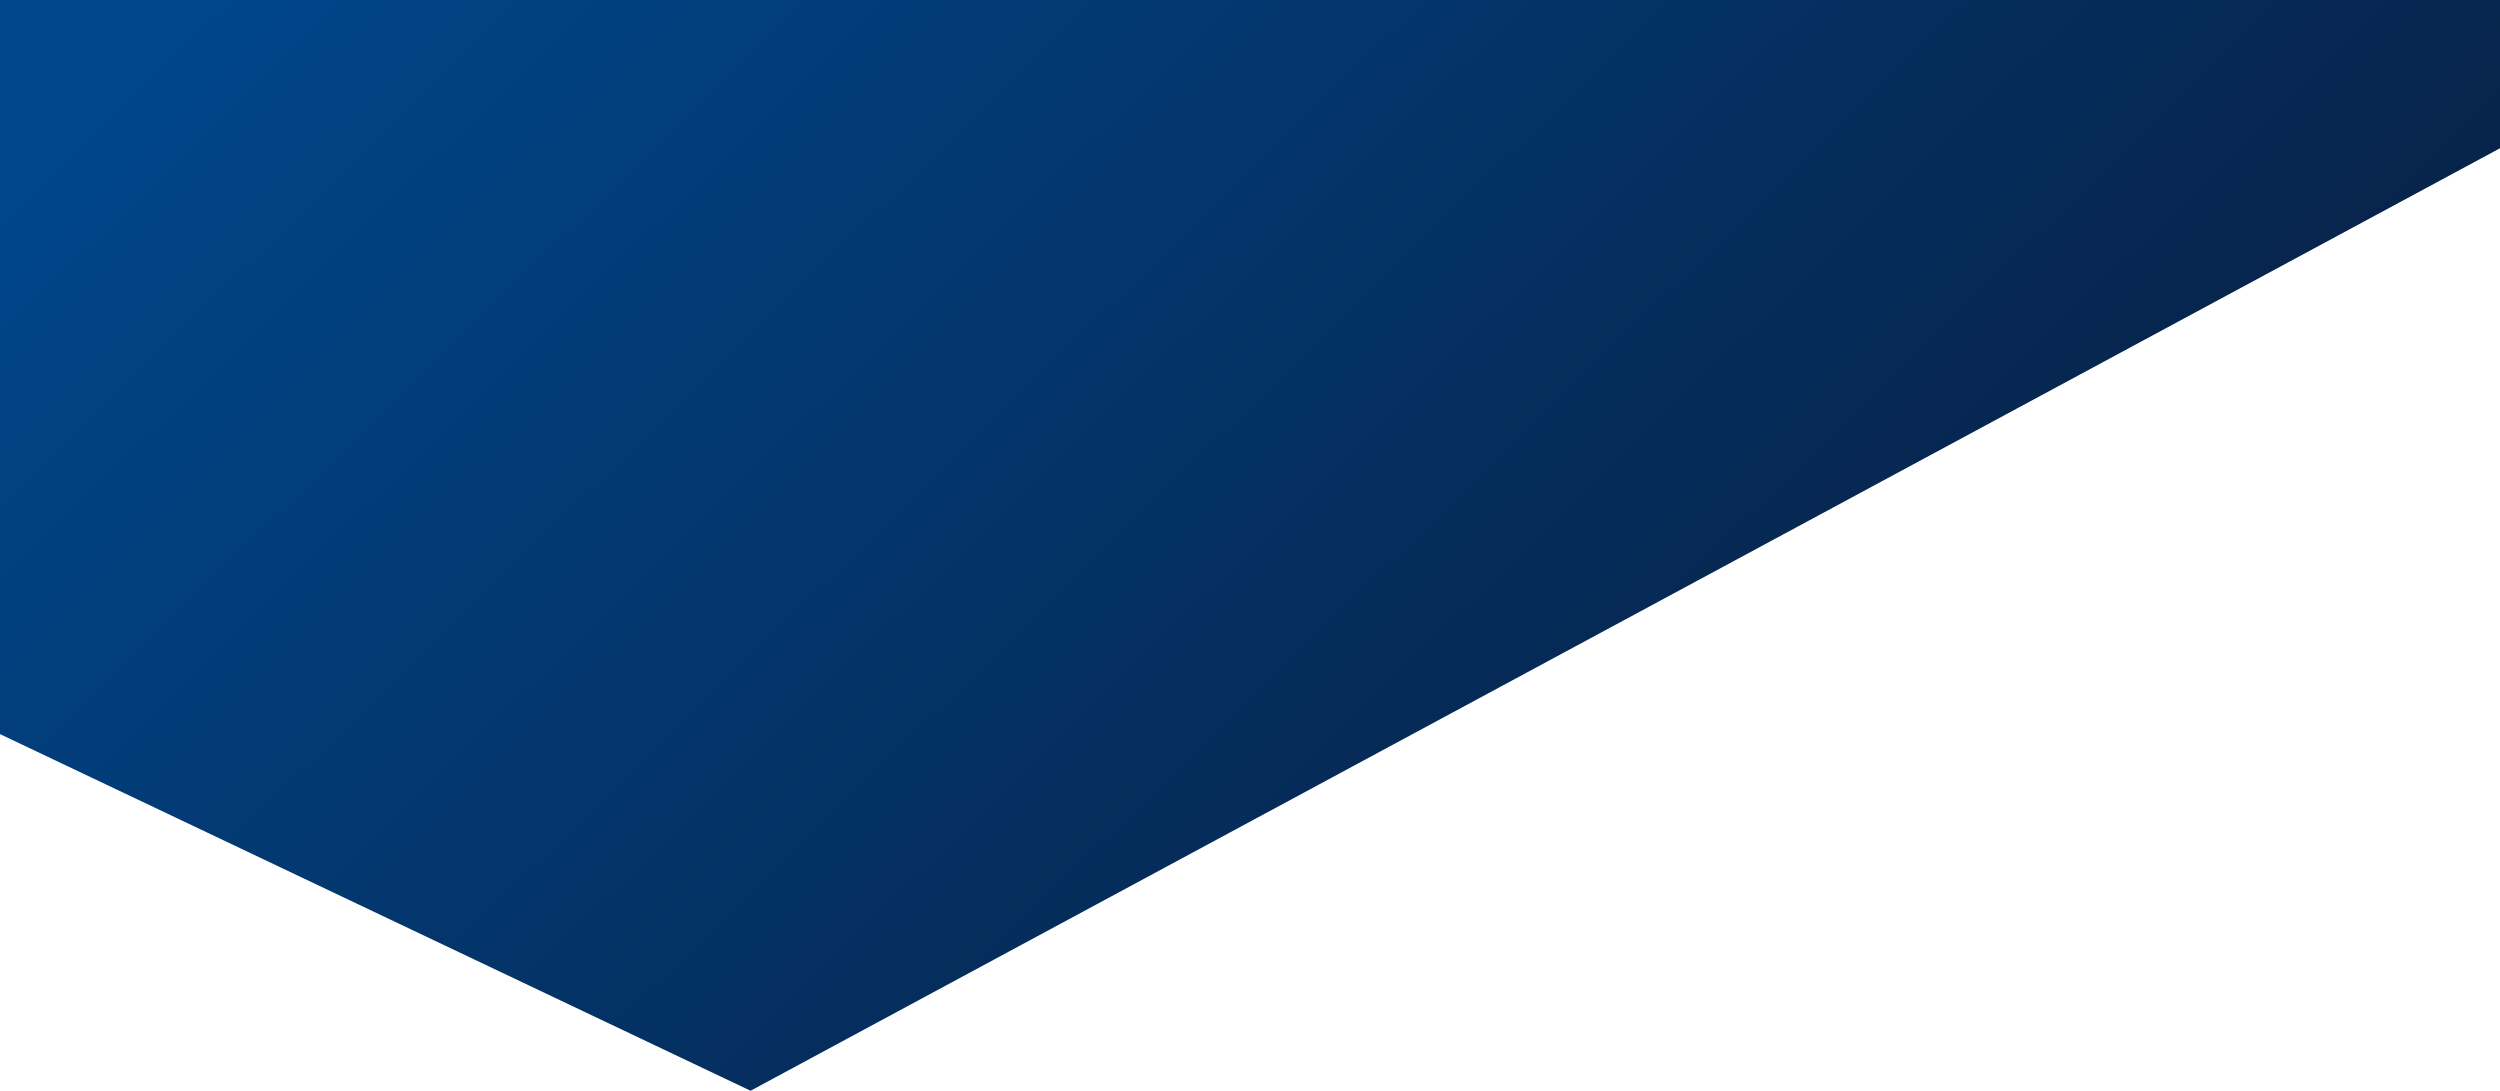 <svg xmlns="http://www.w3.org/2000/svg" width="1920" height="838" viewBox="0 0 1920 838">
    <defs>
        <linearGradient id="a" x1="97.175%" x2="2.13%" y1="50%" y2="7.631%">
            <stop offset="0%" stop-color="#081F42"/>
            <stop offset="100%" stop-color="#00478C"/>
        </linearGradient>
    </defs>
    <path fill="url(#a)" fill-rule="evenodd" d="M0 0h1932v107.39L576.424 837.7l-590.97-280.817z"/>
</svg>
